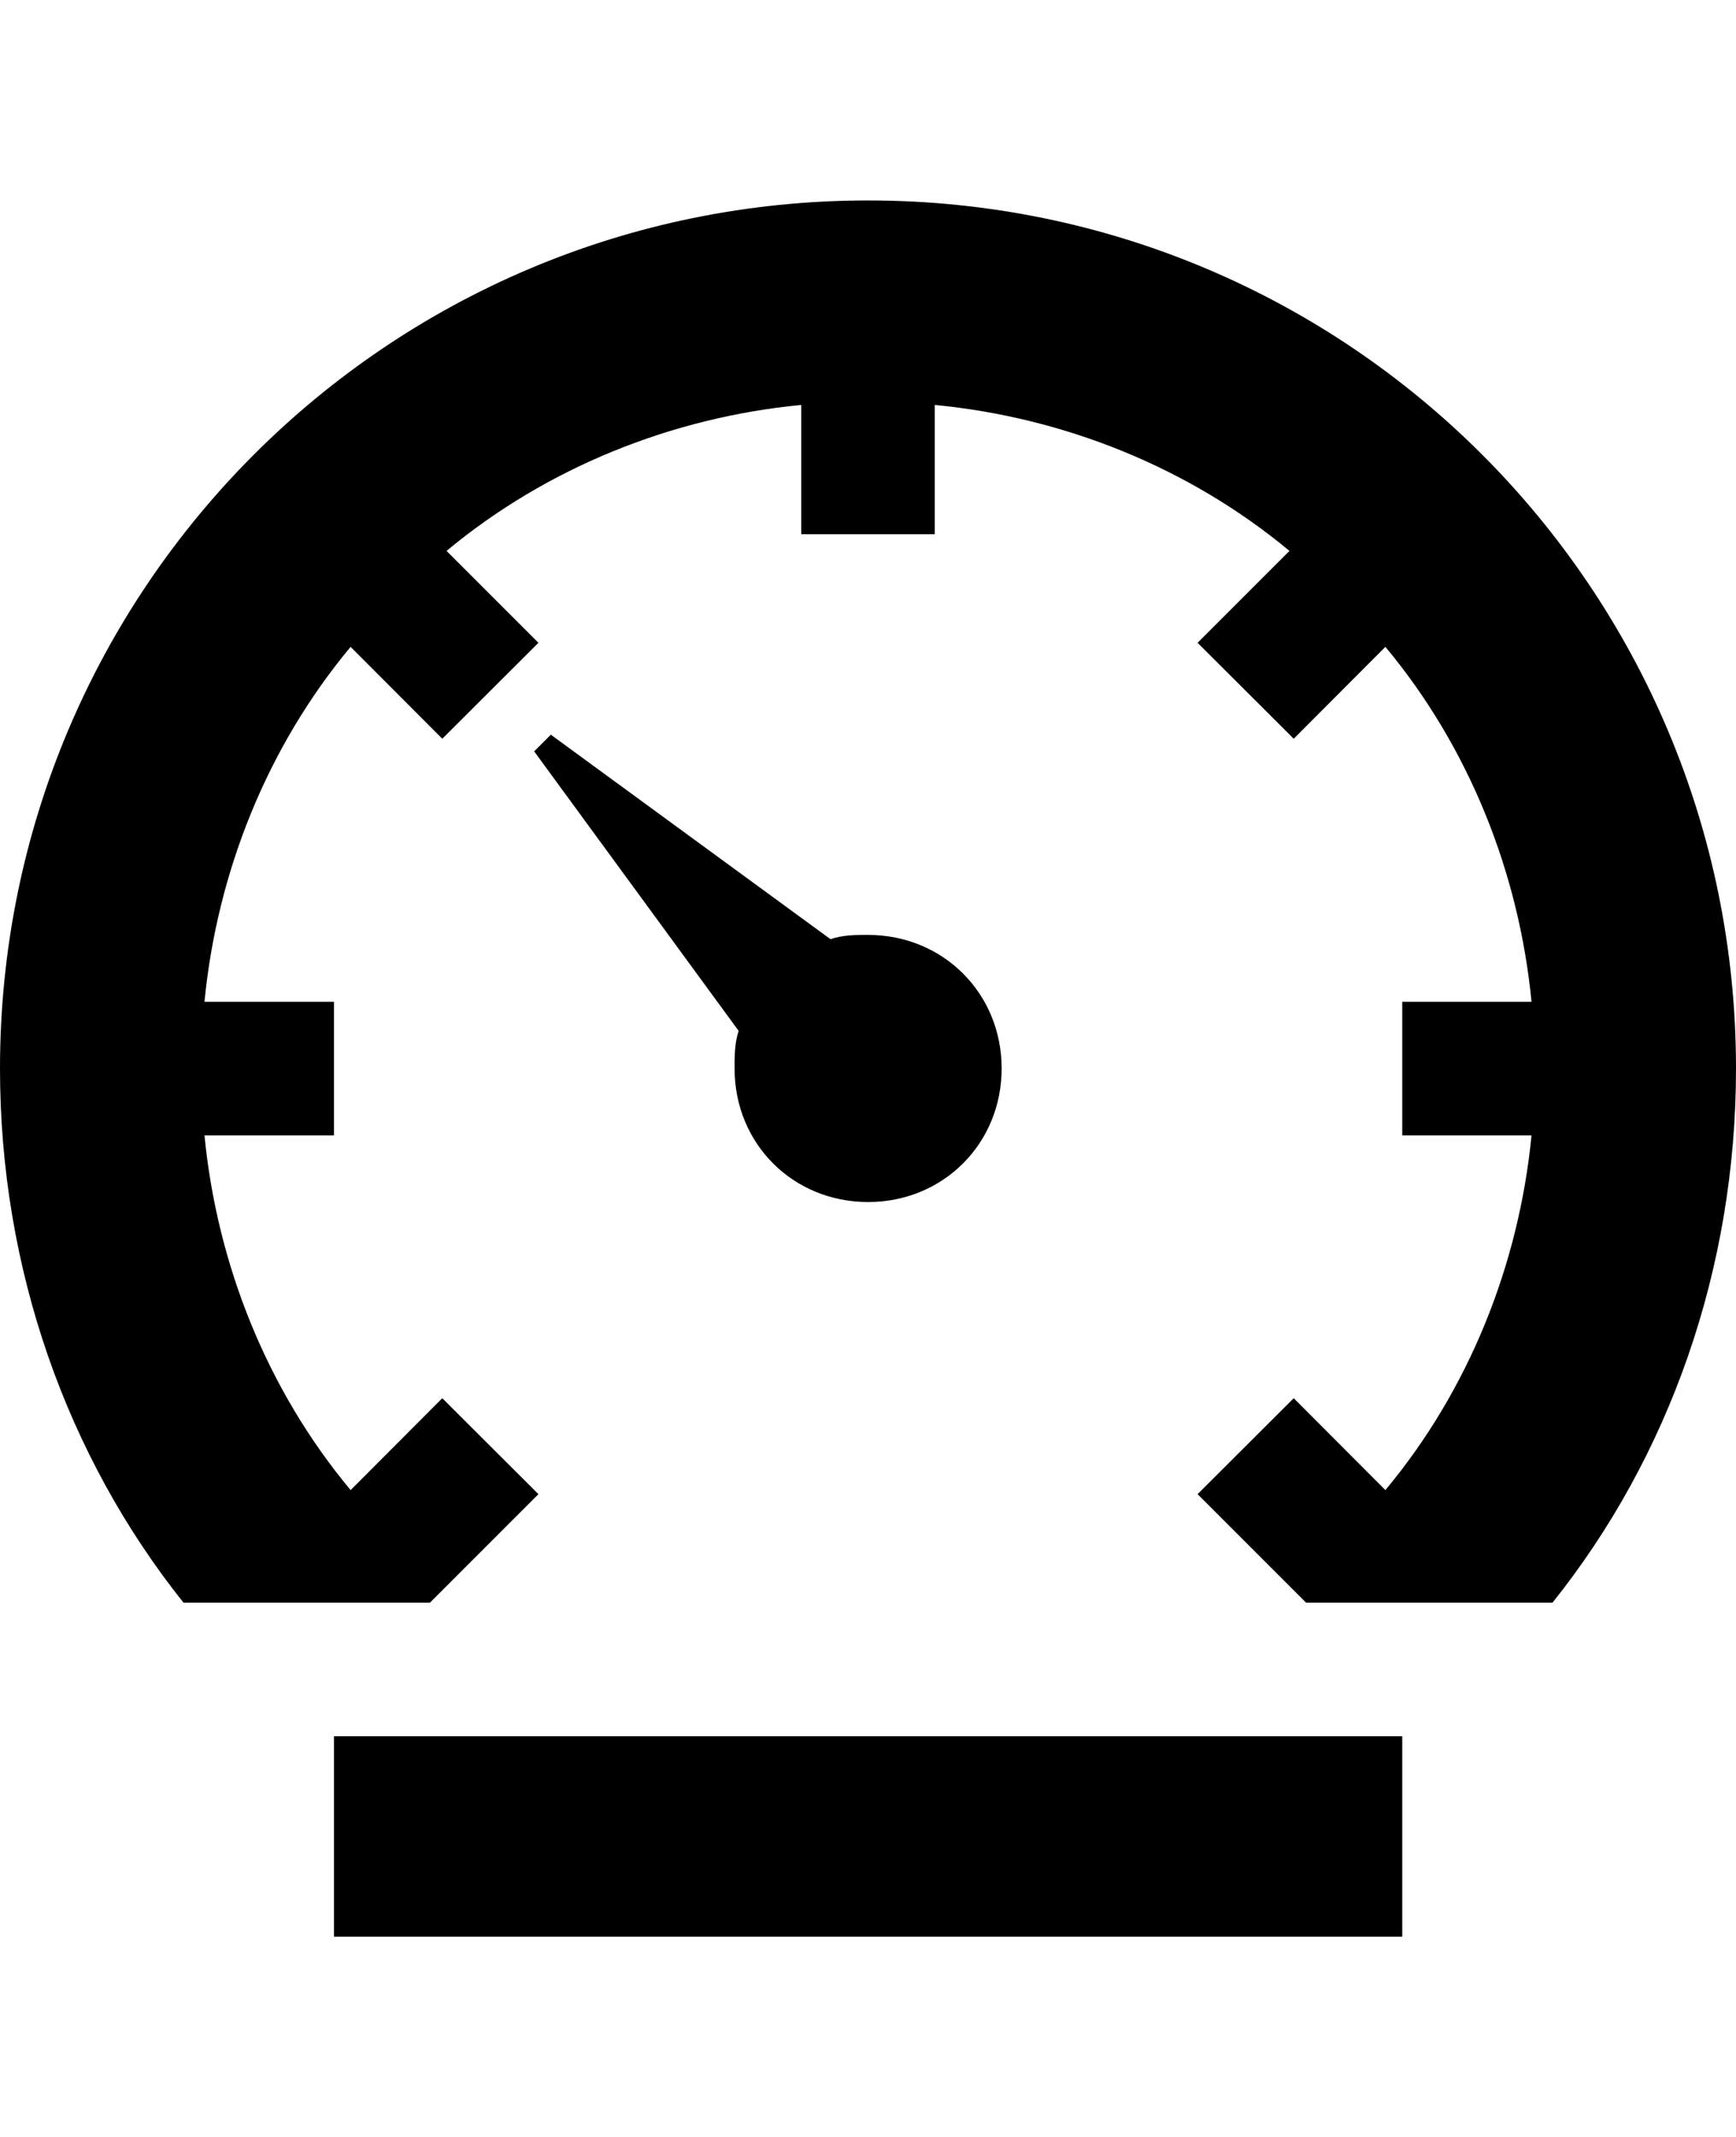 <svg height="1000" width="812.5" xmlns="http://www.w3.org/2000/svg"><path d="M156.3 906.3v-93.8h500v93.8h-500zm250 -343.8c-35.2 0 -62.5 -27.3 -62.5 -62.5 0 -5.9 0 -11.7 1.9 -17.6L250 351.6l7.8 -7.8 130.9 95.7c5.8 -2 11.7 -2 17.6 -2 35.1 0 62.5 27.3 62.5 62.5s-27.4 62.5 -62.5 62.5zm0 -468.7c224.6 0 406.2 181.6 406.2 406.2 0 93.8 -31.2 181.6 -85.9 250H611.3l-7.8 -7.8 -43 -43 45 -44.9 42.9 43c39.1 -46.9 62.5 -105.5 68.4 -166h-60.5v-62.5h60.5C710.9 408.2 687.5 349.6 648.4 302.7l-42.9 43 -45 -44.9 43 -43c-46.9 -39 -105.5 -62.5 -166 -68.3V250H375v-60.5c-60.5 5.8 -119.1 29.3 -166 68.3l43 43 -45 44.9 -42.9 -43C125 349.6 101.6 408.2 95.7 468.8h60.6v62.5H95.7c5.9 60.5 29.3 119.1 68.4 166l42.9 -43 45 44.9 -43 43 -7.8 7.8H85.9C31.3 681.6 0 593.8 0 500 0 275.4 181.6 93.8 406.3 93.8z"/></svg>
